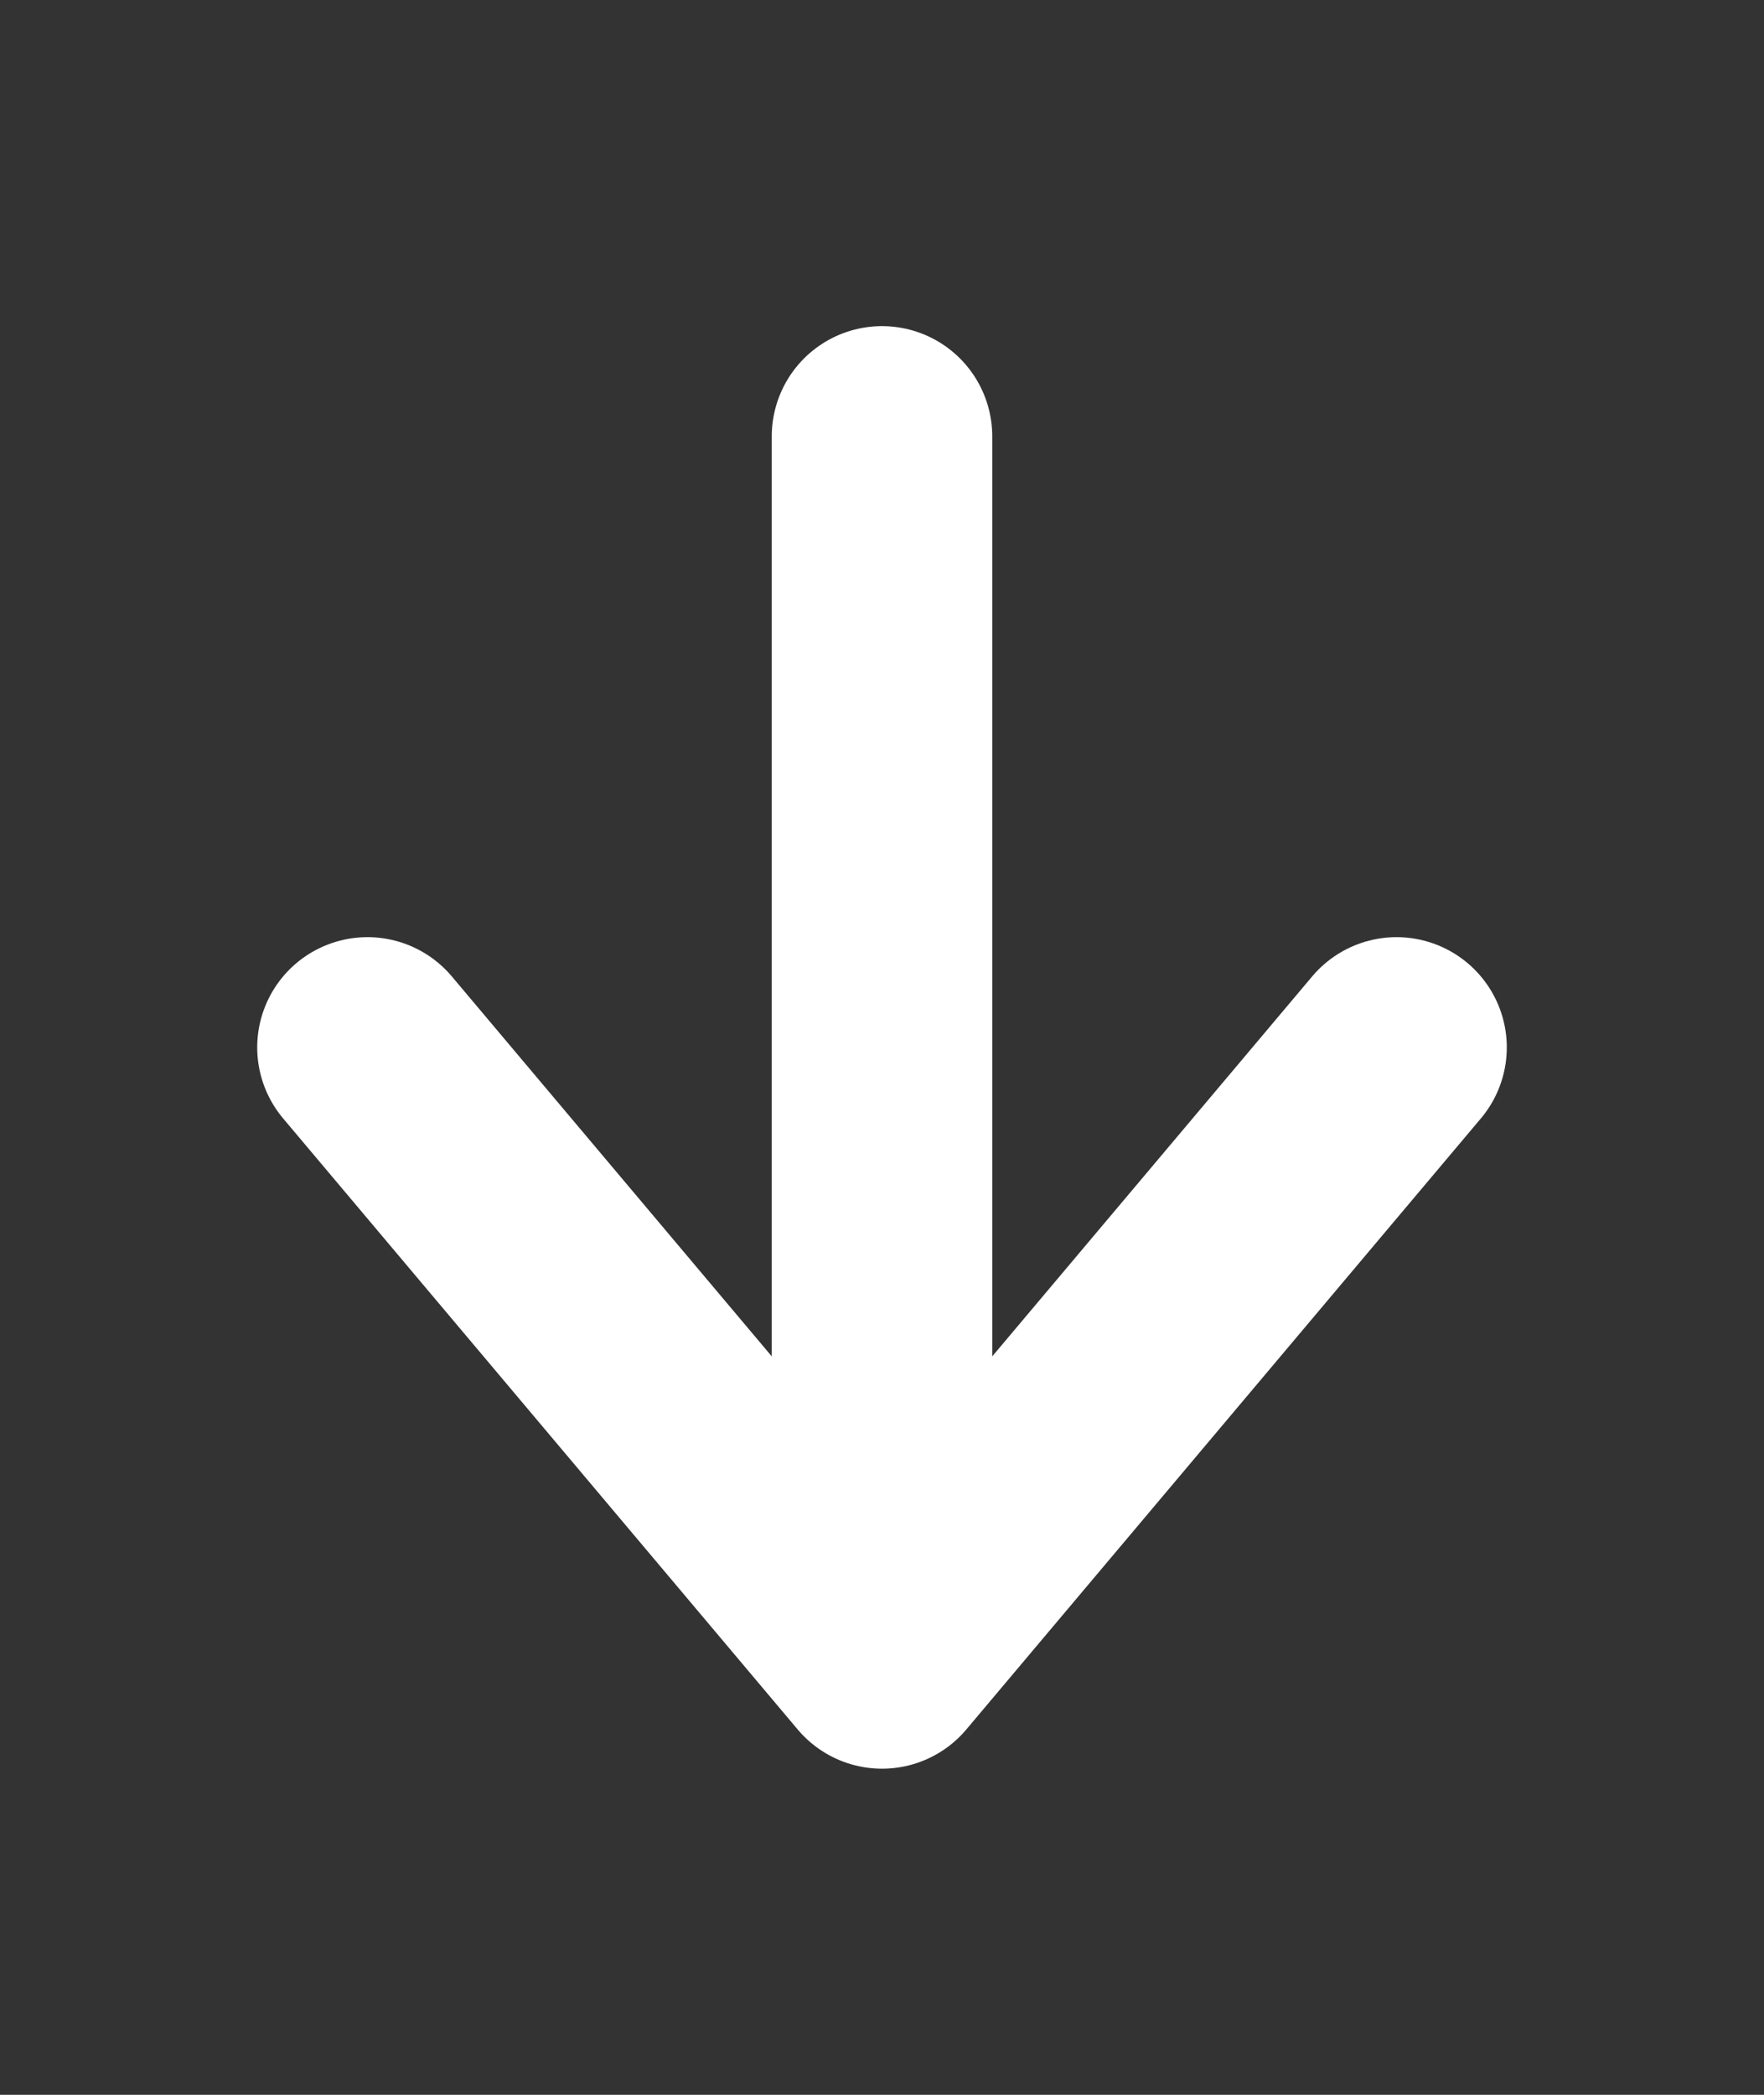 <svg width="16" height="19" viewBox="0 0 16 19" fill="none" xmlns="http://www.w3.org/2000/svg">
<rect x="0" y="0" width="16" height="19" fill="#333333" stroke="none"/>
<path d="M8 3.958V15.042M8 15.042L12.667 9.5M8 15.042L3.333 9.5" stroke="white" stroke-width="2" stroke-linecap="round" stroke-linejoin="round"/>
</svg>

